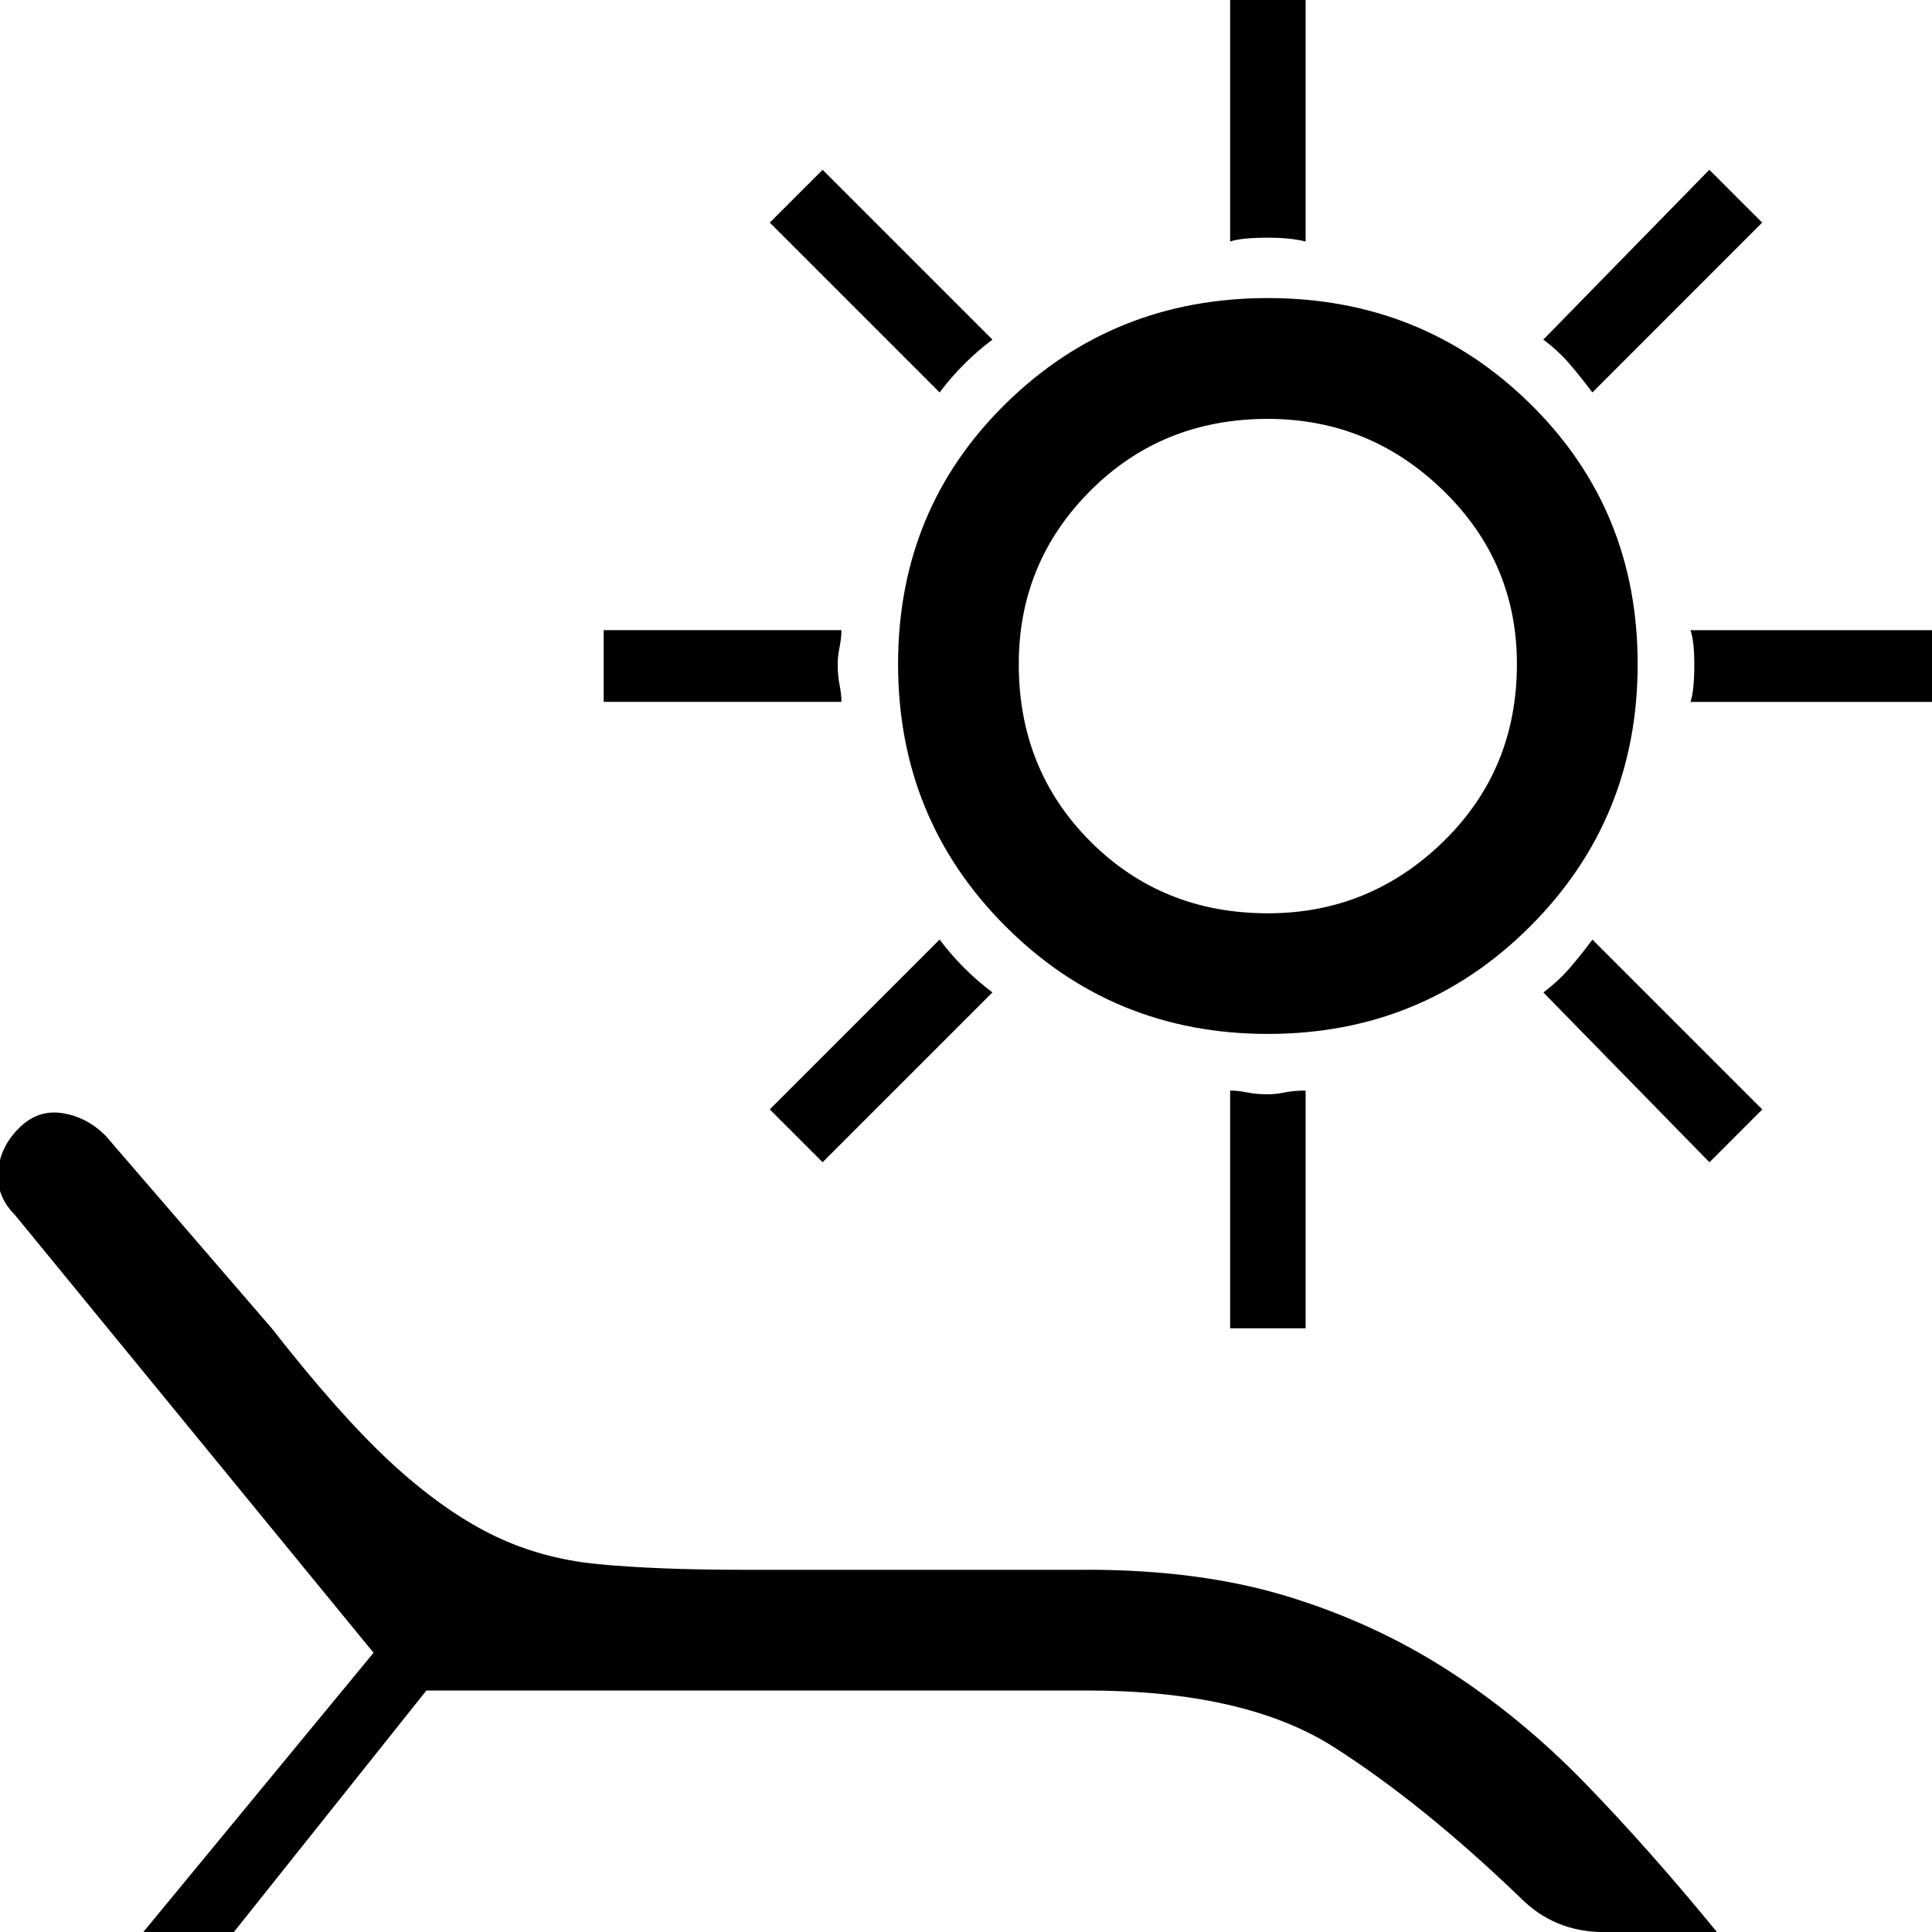 <!-- Generated by IcoMoon.io -->
<svg version="1.1" xmlns="http://www.w3.org/2000/svg" width="32" height="32" viewBox="0 0 32 32">
<title>uniE073</title>
<path d="M21 17.125q-2.563 0-4.344-1.781t-1.781-4.344 1.781-4.313 4.344-1.75 4.344 1.75 1.781 4.313-1.781 4.344-4.344 1.781zM21 6.938q-1.75 0-2.938 1.188t-1.188 2.875q0 1.75 1.188 2.938t2.938 1.188q1.688 0 2.906-1.188t1.219-2.938q0-1.688-1.219-2.875t-2.906-1.188zM21.625 4q-0.25-0.063-0.625-0.063-0.438 0-0.625 0.063v-4h1.25v4zM25.563 16.438q0.25-0.188 0.438-0.406t0.375-0.469l2.813 2.813-0.875 0.875zM26.375 6.5q-0.188-0.25-0.375-0.469t-0.438-0.406l2.75-2.813 0.875 0.875zM20.375 18.063q0.125 0 0.281 0.031t0.344 0.031q0.125 0 0.281-0.031t0.344-0.031v3.938h-1.25v-3.938zM13.875 11q0 0.188 0.031 0.344t0.031 0.281h-3.938v-1.188h3.938q0 0.125-0.031 0.281t-0.031 0.281zM12.75 18.375l2.813-2.813q0.375 0.5 0.875 0.875l-2.813 2.813zM32 10.438v1.188h-4q0.063-0.188 0.063-0.625 0-0.375-0.063-0.563h4zM16.438 5.625q-0.5 0.375-0.875 0.875l-2.813-2.813 0.875-0.875zM18 26q1.875 0 3.313 0.438t2.656 1.219 2.281 1.875 2.188 2.469h-1.875q-0.813 0-1.375-0.563-1.625-1.563-3.094-2.5t-4.094-0.938h-10.938l-3.188 4h-1.5l3.813-4.625-5.938-7.25q-0.313-0.313-0.281-0.719t0.344-0.719 0.719-0.25 0.719 0.375l2.75 3.188q1.125 1.438 1.969 2.219t1.656 1.188 1.781 0.5 2.406 0.094h5.688z"></path>
</svg>
